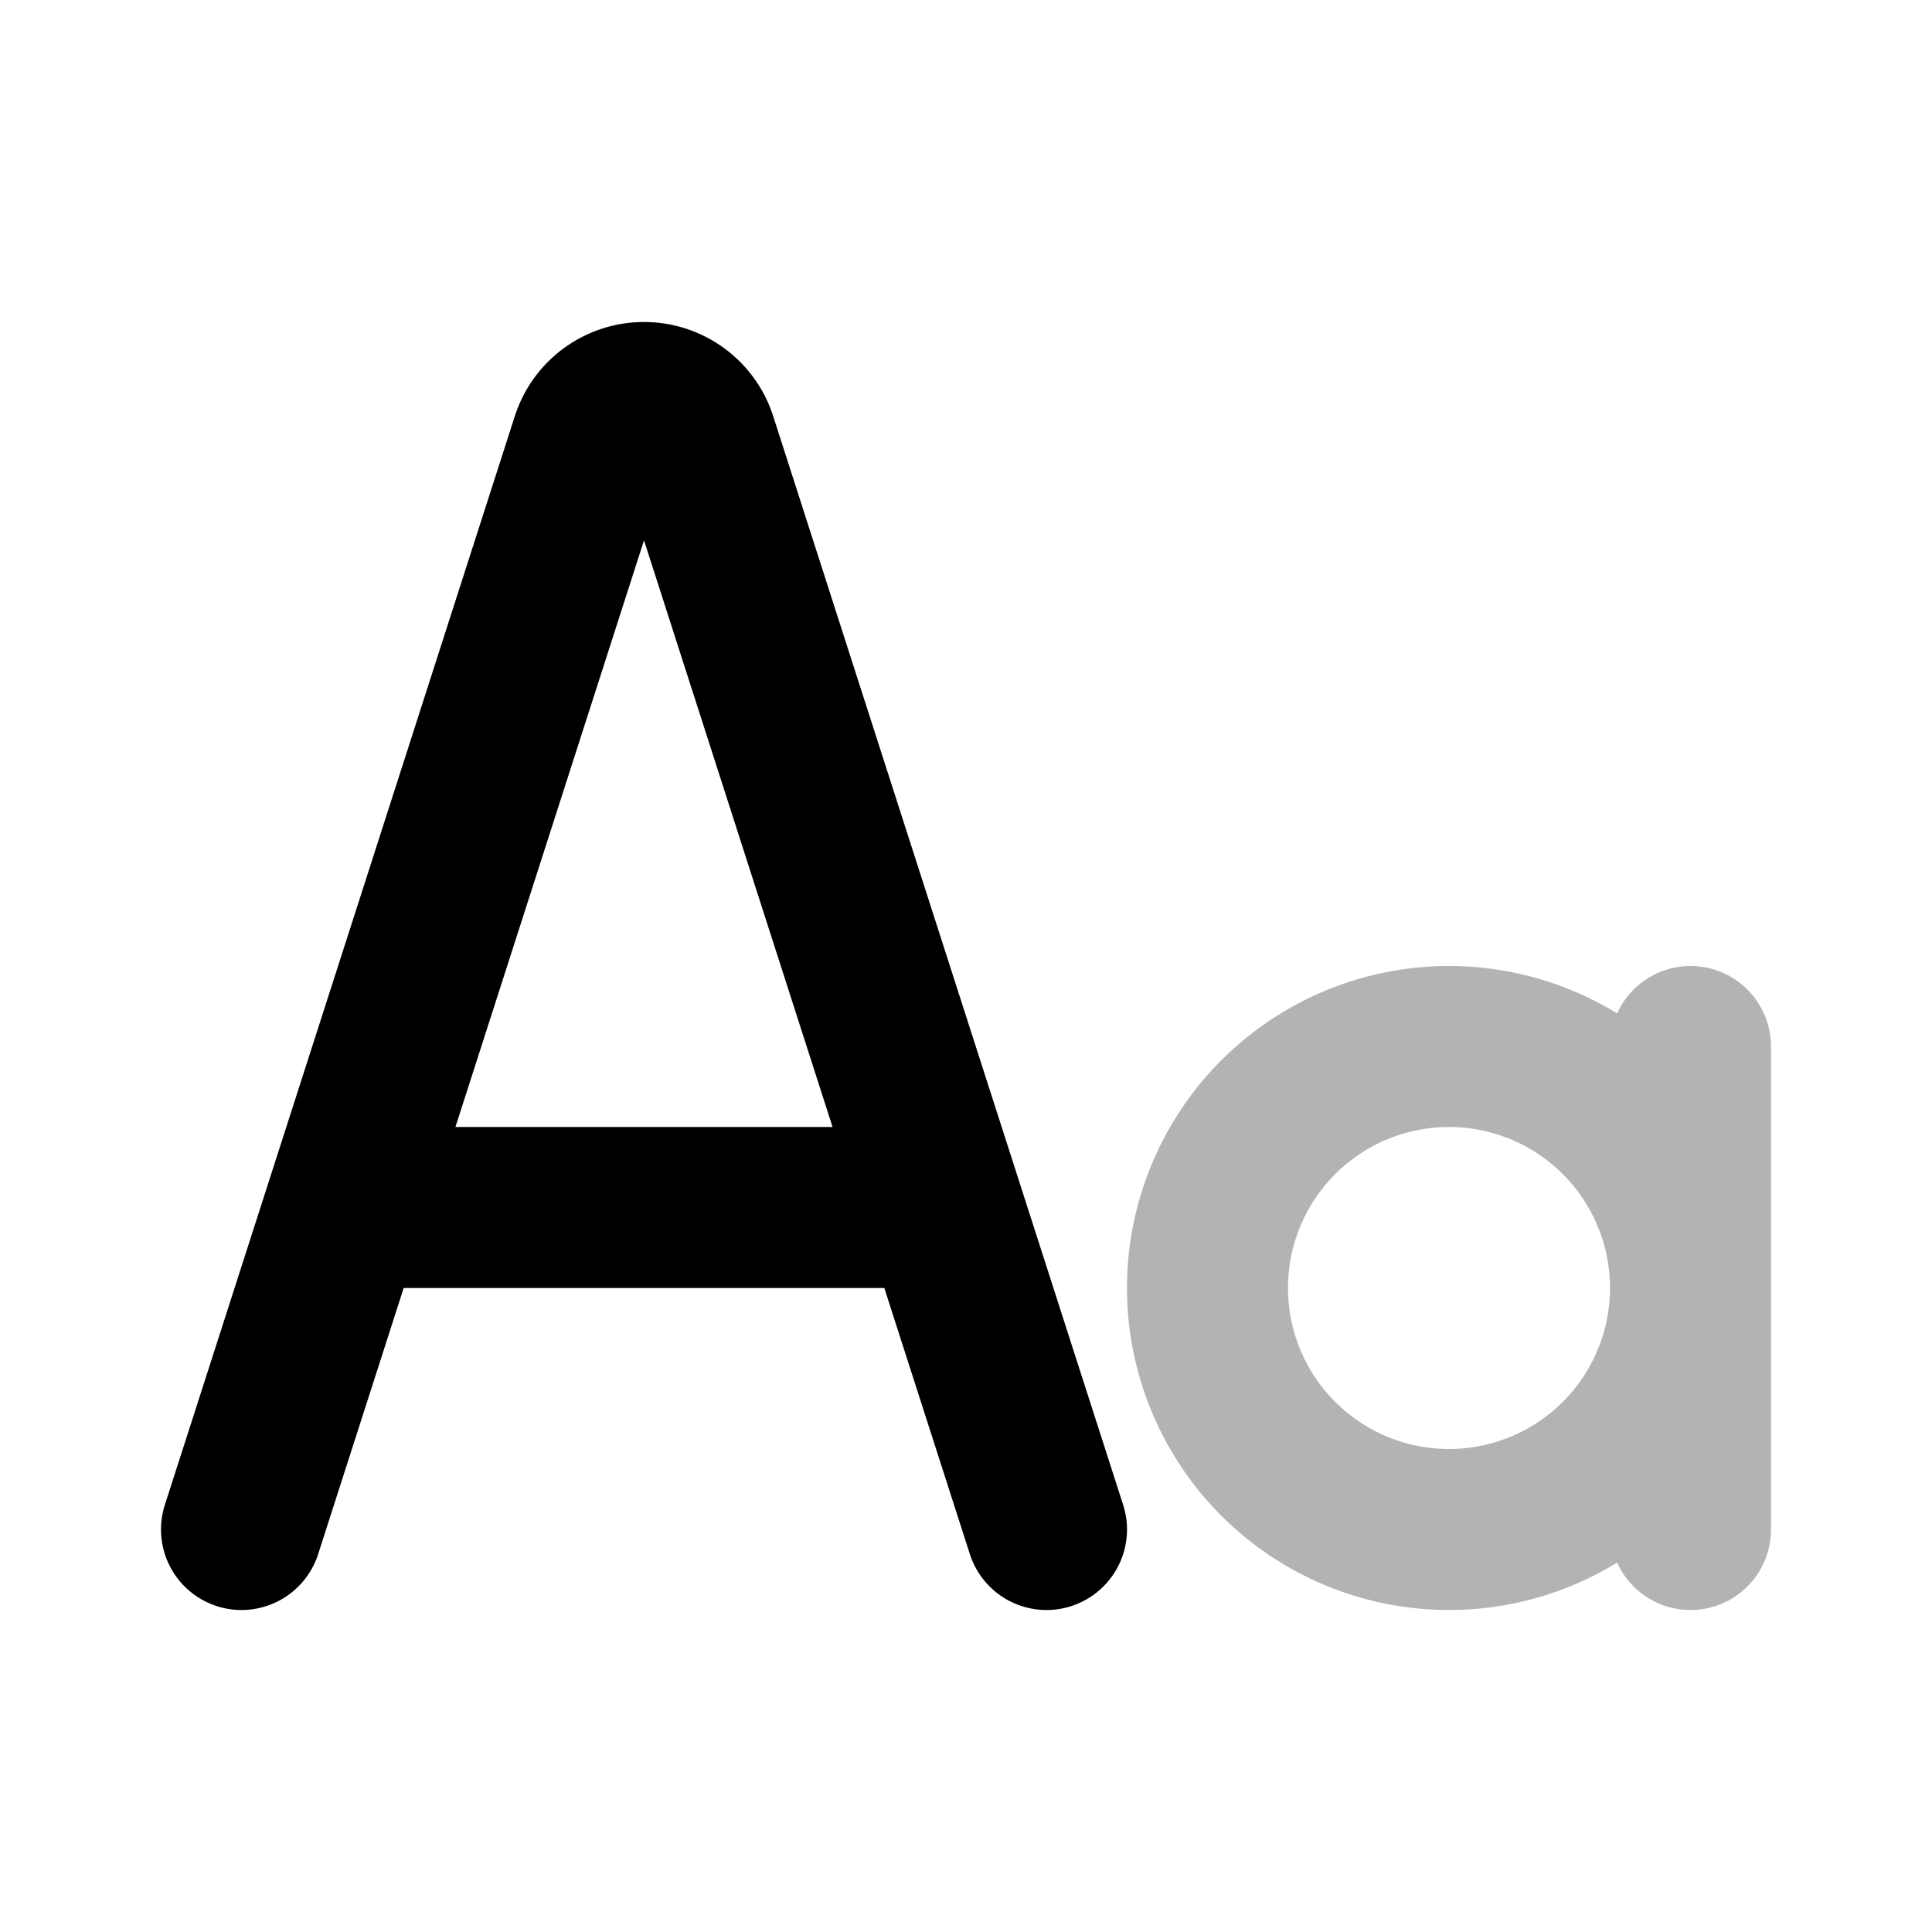 <svg xmlns="http://www.w3.org/2000/svg" width="24" height="24" viewBox="0 0 24 24" fill="none">
    <path stroke="currentColor" stroke-linecap="round" stroke-width="2" d="M21 13v6m-3 0a3 3 0 1 1 0-6 3 3 0 0 1 0 6Z" opacity=".3"/>
    <path stroke="currentColor" stroke-linecap="round" stroke-width="2" d="M3 19 7.347 5.476A.686.686 0 0 1 8 5v0c.298 0 .562.192.653.476L13 19m-8.714-4h7.428"/>
</svg>